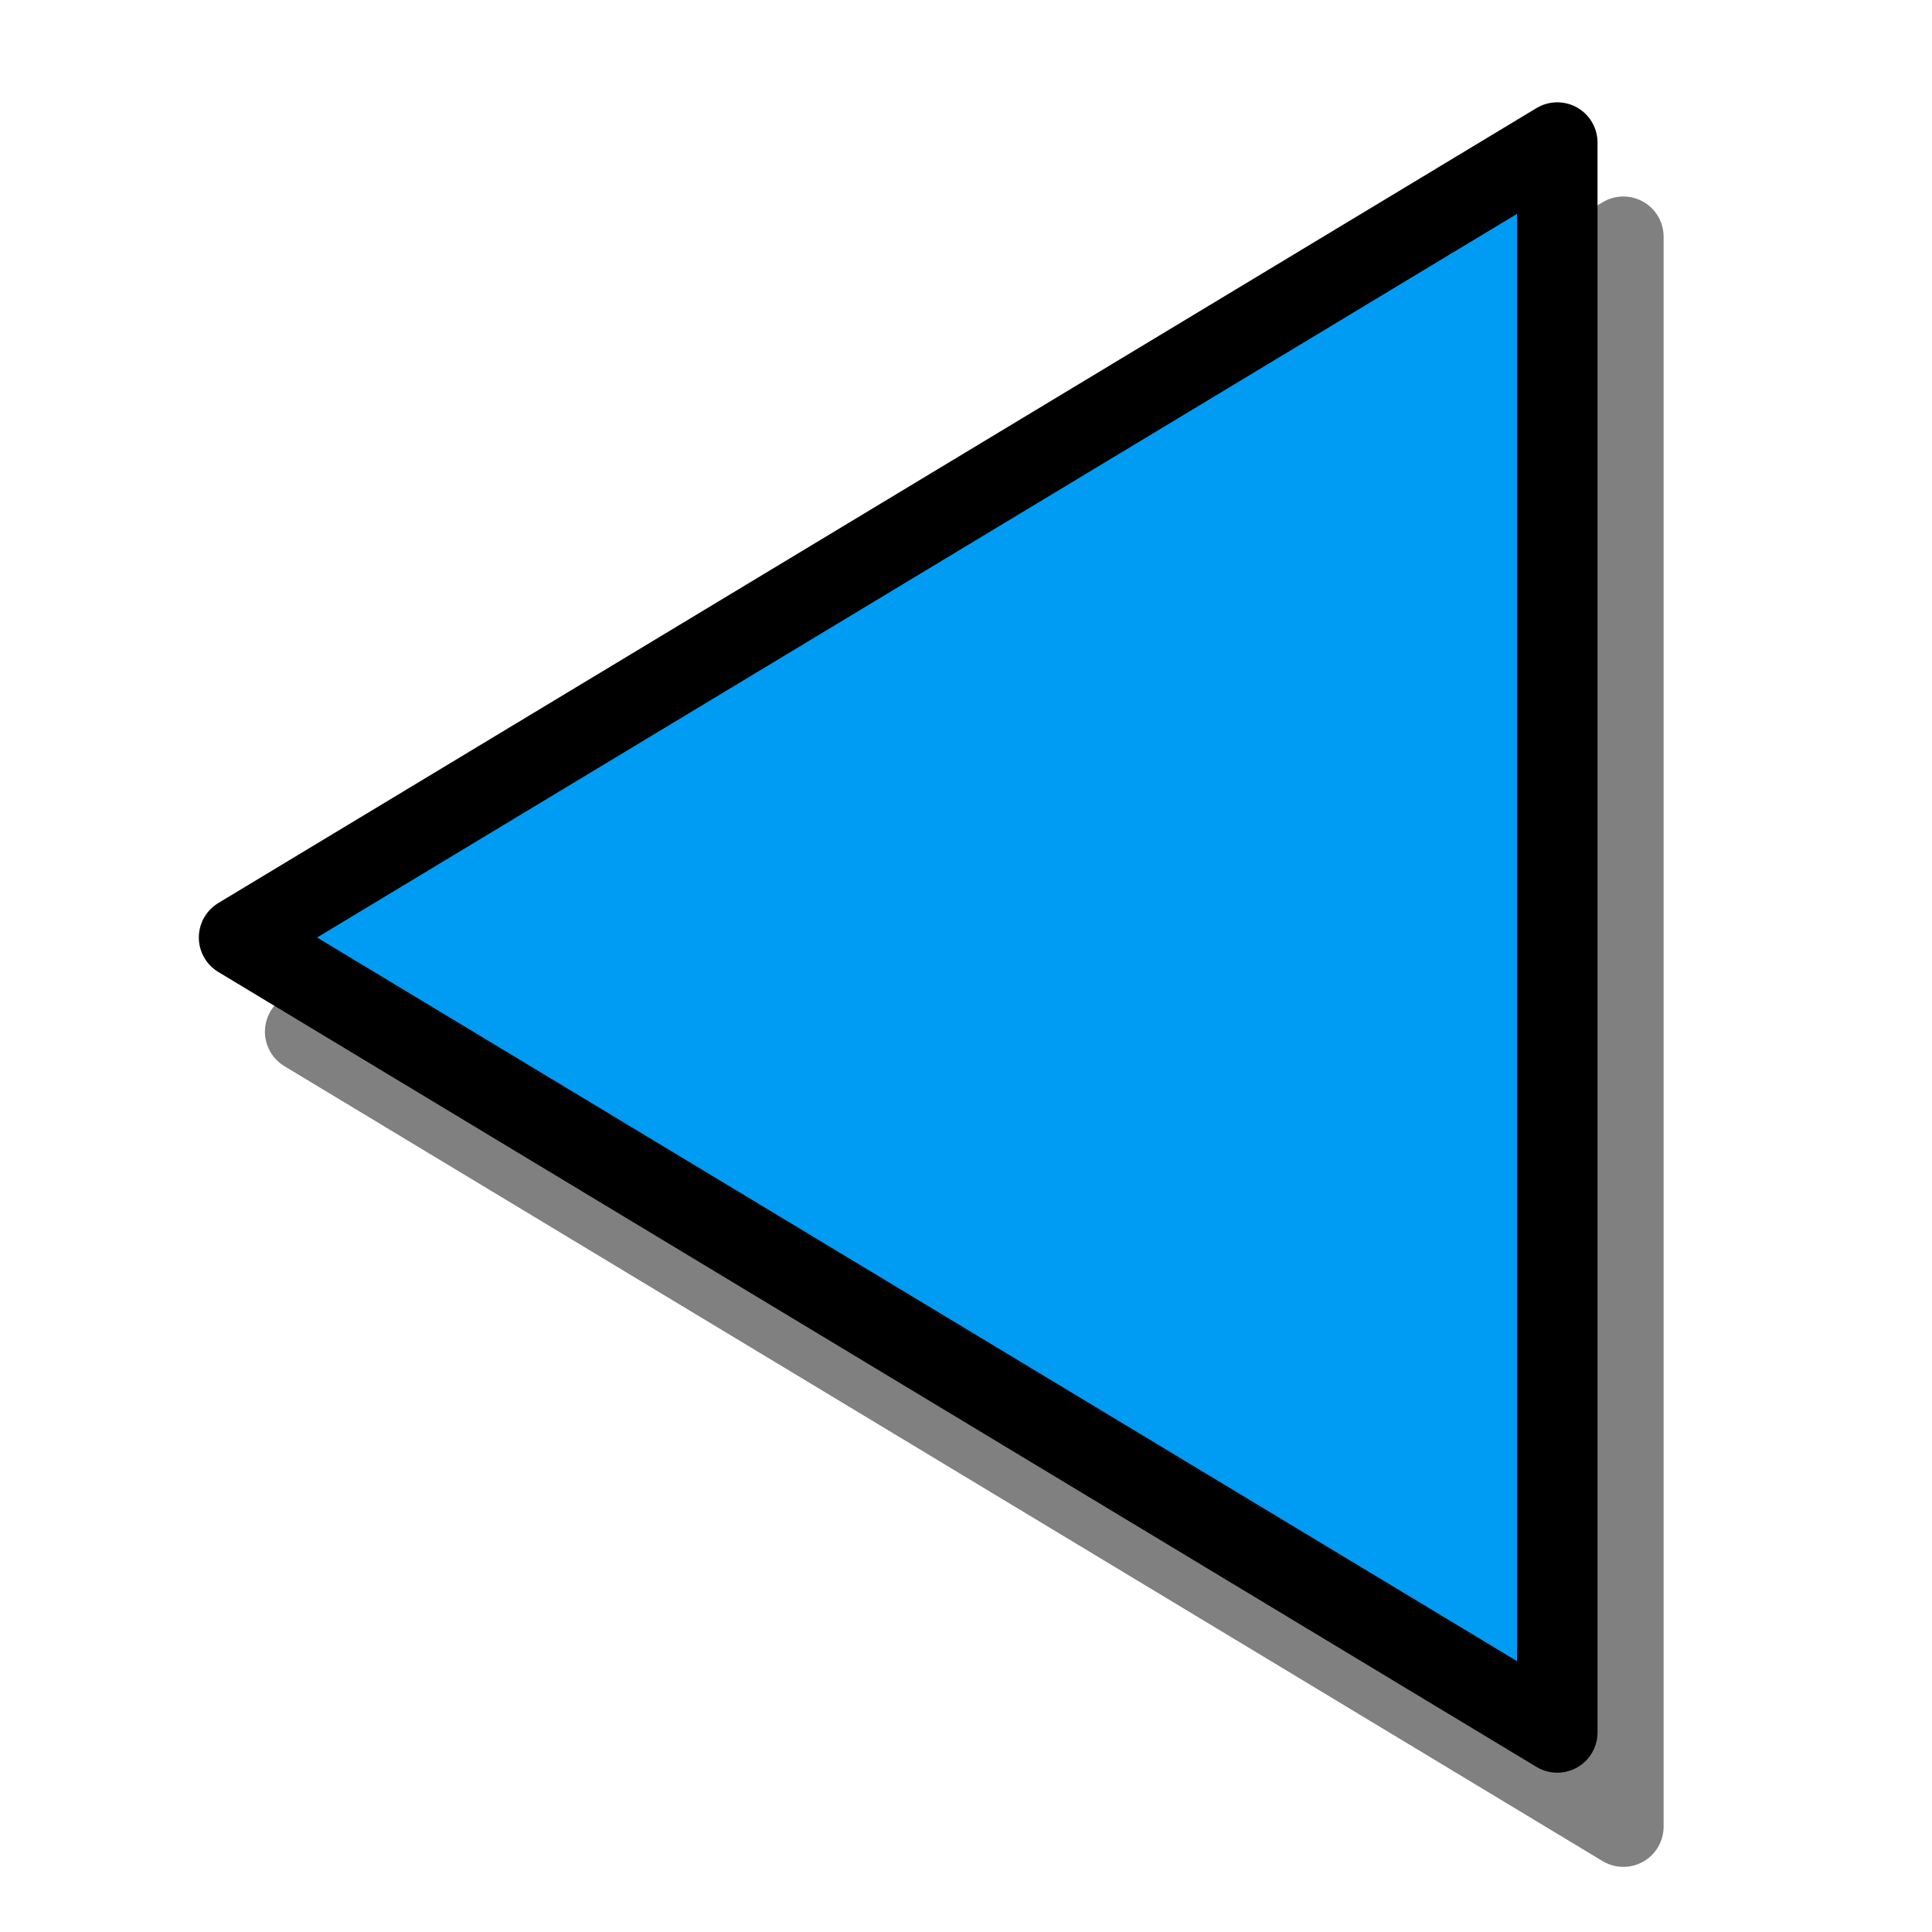<?xml version="1.0" encoding="UTF-8" standalone="no"?>
<!-- Created with Inkscape (http://www.inkscape.org/) -->

<svg
   xmlns:dc="http://purl.org/dc/elements/1.1/"
   xmlns:cc="http://creativecommons.org/ns#"
   xmlns:rdf="http://www.w3.org/1999/02/22-rdf-syntax-ns#"
   xmlns:svg="http://www.w3.org/2000/svg"
   xmlns="http://www.w3.org/2000/svg"
   xmlns:sodipodi="http://sodipodi.sourceforge.net/DTD/sodipodi-0.dtd"
   xmlns:inkscape="http://www.inkscape.org/namespaces/inkscape"
   width="24"
   height="24"
   viewBox="0 0 24 24"
   version="1.1"
   id="svg1299"
   inkscape:version="0.92.5 (2060ec1f9f, 2020-04-08)"
   sodipodi:docname="back.svg">
  <defs
     id="defs1293">
    <filter
       inkscape:collect="always"
       style="color-interpolation-filters:sRGB"
       id="filter2949"
       x="-0.079"
       width="1.159"
       y="-0.066"
       height="1.132">
      <feGaussianBlur
         inkscape:collect="always"
         stdDeviation="0.542"
         id="feGaussianBlur2951" />
    </filter>
  </defs>
  <sodipodi:namedview
     id="base"
     pagecolor="#ffffff"
     bordercolor="#666666"
     borderopacity="1.0"
     inkscape:pageopacity="0.0"
     inkscape:pageshadow="2"
     inkscape:zoom="11.313708"
     inkscape:cx="9.5637868"
     inkscape:cy="22.805886"
     inkscape:document-units="px"
     inkscape:current-layer="layer1"
     showgrid="false"
     units="px"
     showguides="true"
     inkscape:guide-bbox="true"
     inkscape:object-nodes="true"
     inkscape:snap-others="true"
     inkscape:snap-object-midpoints="true"
     inkscape:snap-midpoints="false"
     inkscape:window-width="1920"
     inkscape:window-height="1015"
     inkscape:window-x="1920"
     inkscape:window-y="0"
     inkscape:window-maximized="1"
     width="24mm"
     fit-margin-top="0"
     fit-margin-left="0"
     fit-margin-right="0"
     fit-margin-bottom="0"
     inkscape:snap-global="false"
     inkscape:snap-bbox="true"
     inkscape:bbox-paths="true" />
  <g
     inkscape:label="Calque 1"
     inkscape:groupmode="layer"
     id="layer1"
     transform="translate(-0.218,-273.186)">
    <path
       style="fill:#7e7e7e;fill-opacity:1;stroke:#808080;stroke-width:1px;stroke-linecap:round;stroke-linejoin:round;stroke-opacity:1;paint-order:normal;filter:url(#filter2949)"
       d="m 4.009,286.002 16.375,-9.875 v 19.75 z"
       id="path1417-3"
       inkscape:connector-curvature="0" />
    <path
       style="fill:#009bf2;fill-opacity:1;stroke:#000000;stroke-width:1px;stroke-linecap:round;stroke-linejoin:round;stroke-opacity:1;paint-order:normal"
       d="m 3.188,284.832 16.375,-9.875 v 19.75 z"
       id="path1417"
       inkscape:connector-curvature="0" />
  </g>
</svg>
